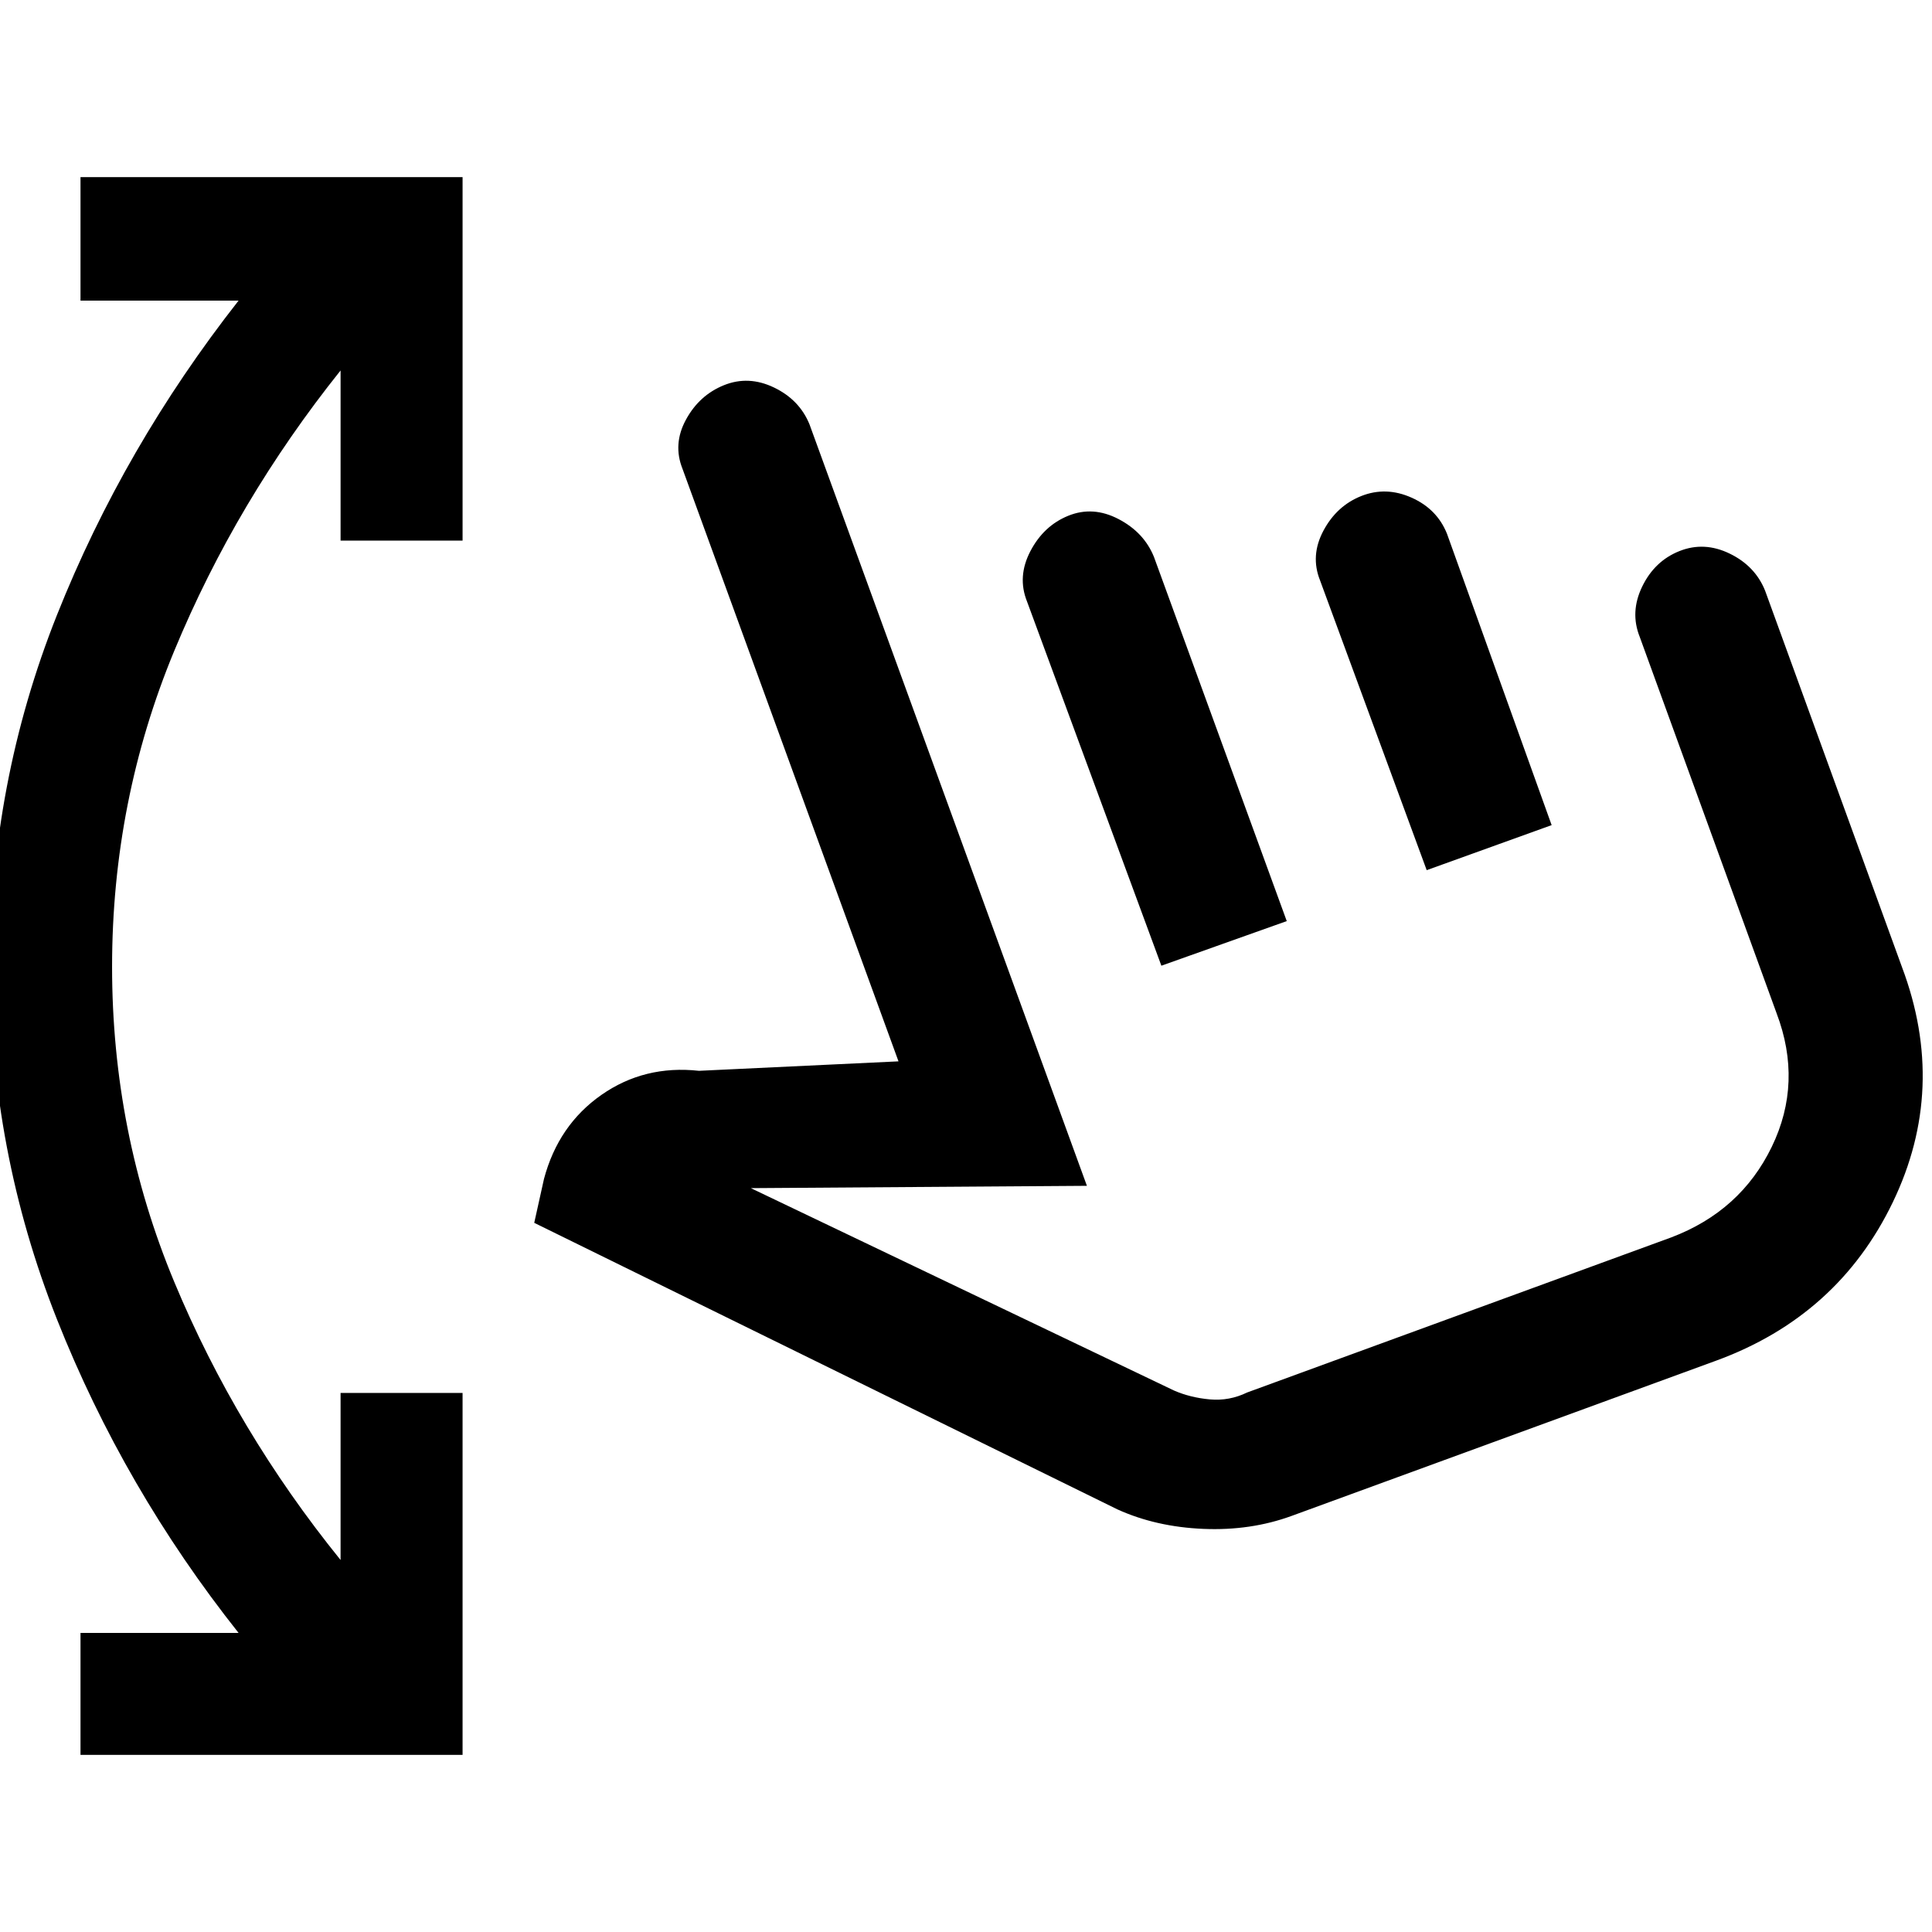 <svg xmlns="http://www.w3.org/2000/svg" height="24" viewBox="0 -960 960 960" width="24"><path d="M40-88v-60.62h78.54q-57-71.92-90.23-155.8-33.23-83.89-33.23-175.2 0-91.3 33.23-174.8 33.23-83.5 90.23-156.2H40V-872h189.85v180.62h-60.62v-84.54q-51.77 64.77-82.65 139.34Q55.69-562 55.69-479.62q0 82.39 30.89 156.58 30.88 74.19 82.65 138.19v-83h60.62V-88H40Zm601.85-118.77q-20.39 7.46-43.93 6.46T555.23-210L265.46-352.38l4.85-21.85q7.15-26.77 28.53-41.72 21.39-14.94 48.47-11.97l99.15-4.7L339.15-727q-4.92-12.31 1.69-24.46 6.6-12.16 18.84-17.12 12.24-4.96 24.91 1.13t17.64 18.3l137.85 378.38-167 1.15 210.23 100.54q8.07 3.54 17.81 4.43 9.73.88 18.57-3.43l210.77-77.07q34.46-13.08 49.92-45 15.47-31.93 2.39-66.39l-68-187q-4.92-12.31 1.23-25t18.46-17.61q12.31-4.93 25 1.23 12.69 6.15 17.62 18.46l68 187q22.69 60.31-4.58 116.89-27.28 56.59-87.88 78.72l-210.77 77.08Zm-64.77-273.38-66.77-181q-4.93-12.31 1.68-24.97 6.61-12.65 18.85-17.61 12.24-4.96 24.91 1.63t17.63 18.79l66 181-62.3 22.16Zm131.84-47.47-53-144q-4.92-12.3 1.69-24.69 6.6-12.38 18.84-17.23 12.24-4.84 24.93.81 12.7 5.65 17.62 17.96L771-550l-62.08 22.38Zm-12.3 95Z"/></svg>